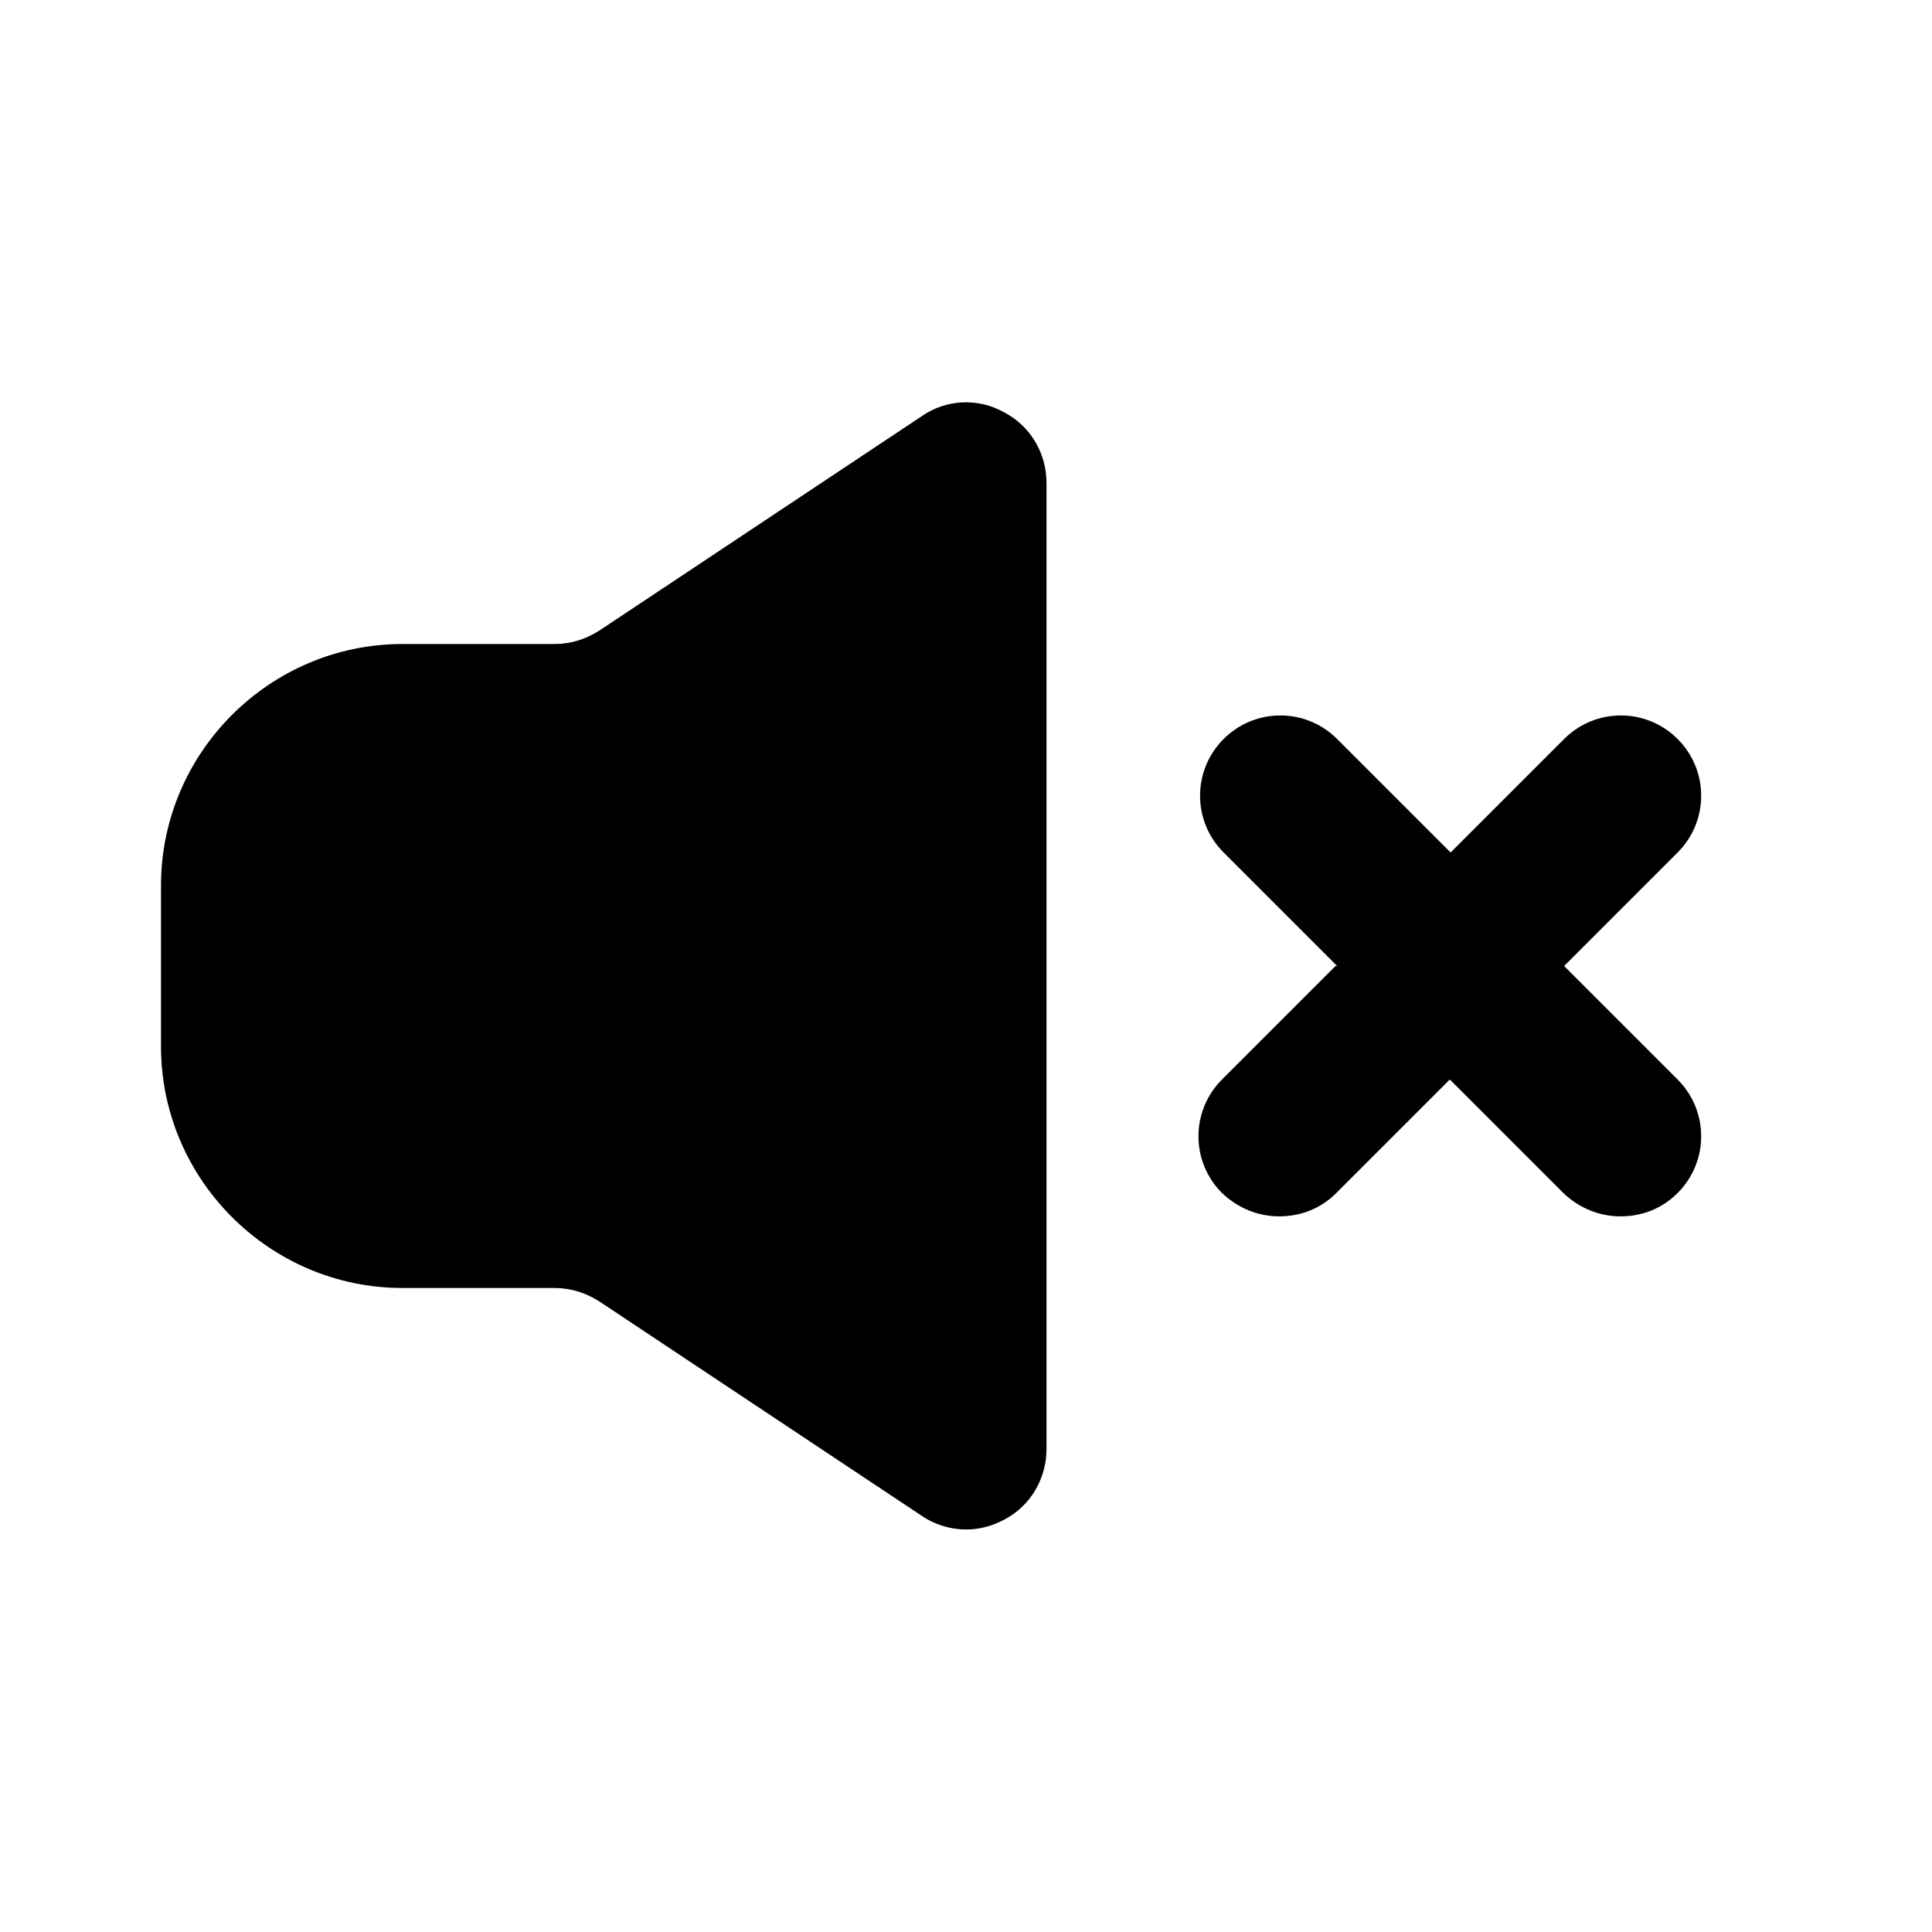 <svg id="fi_17895956" viewBox="0 0 24 24" xmlns="http://www.w3.org/2000/svg" data-name="Layer 19">
   <path d="
   m13 6v12c0 .37-.2.71-.53.88-.15.08-.31.12-.47.12-.19 0-.39-.06-.55-.17l-4-2.66c-.17-.11-.36-.17-.56-.17h-1.89c-1.65 0-3-1.35-3-3v-2c0-1.65 1.35-3 3-3h1.89c.2 0 .39-.06.56-.17l4-2.66c.3-.21.7-.23 1.02-.05.33.17.53.51.53.88z
   m3.61 6-1.41-1.41c-.39-.39-.39-1.02 0-1.41s1.02-.39 1.41 0l1.41 1.41 1.41-1.41c.39-.39 1.02-.39 1.41 0s.39 1.02 0 1.41l-1.41 1.41 1.41 1.41c.39.39.39 1.02 0 1.41-.2.2-.45.29-.71.29s-.51-.1-.71-.29l-1.41-1.41-1.41 1.41c-.2.2-.45.29-.71.29s-.51-.1-.71-.29c-.39-.39-.39-1.02 0-1.41l1.41-1.41z"></path>
</svg>